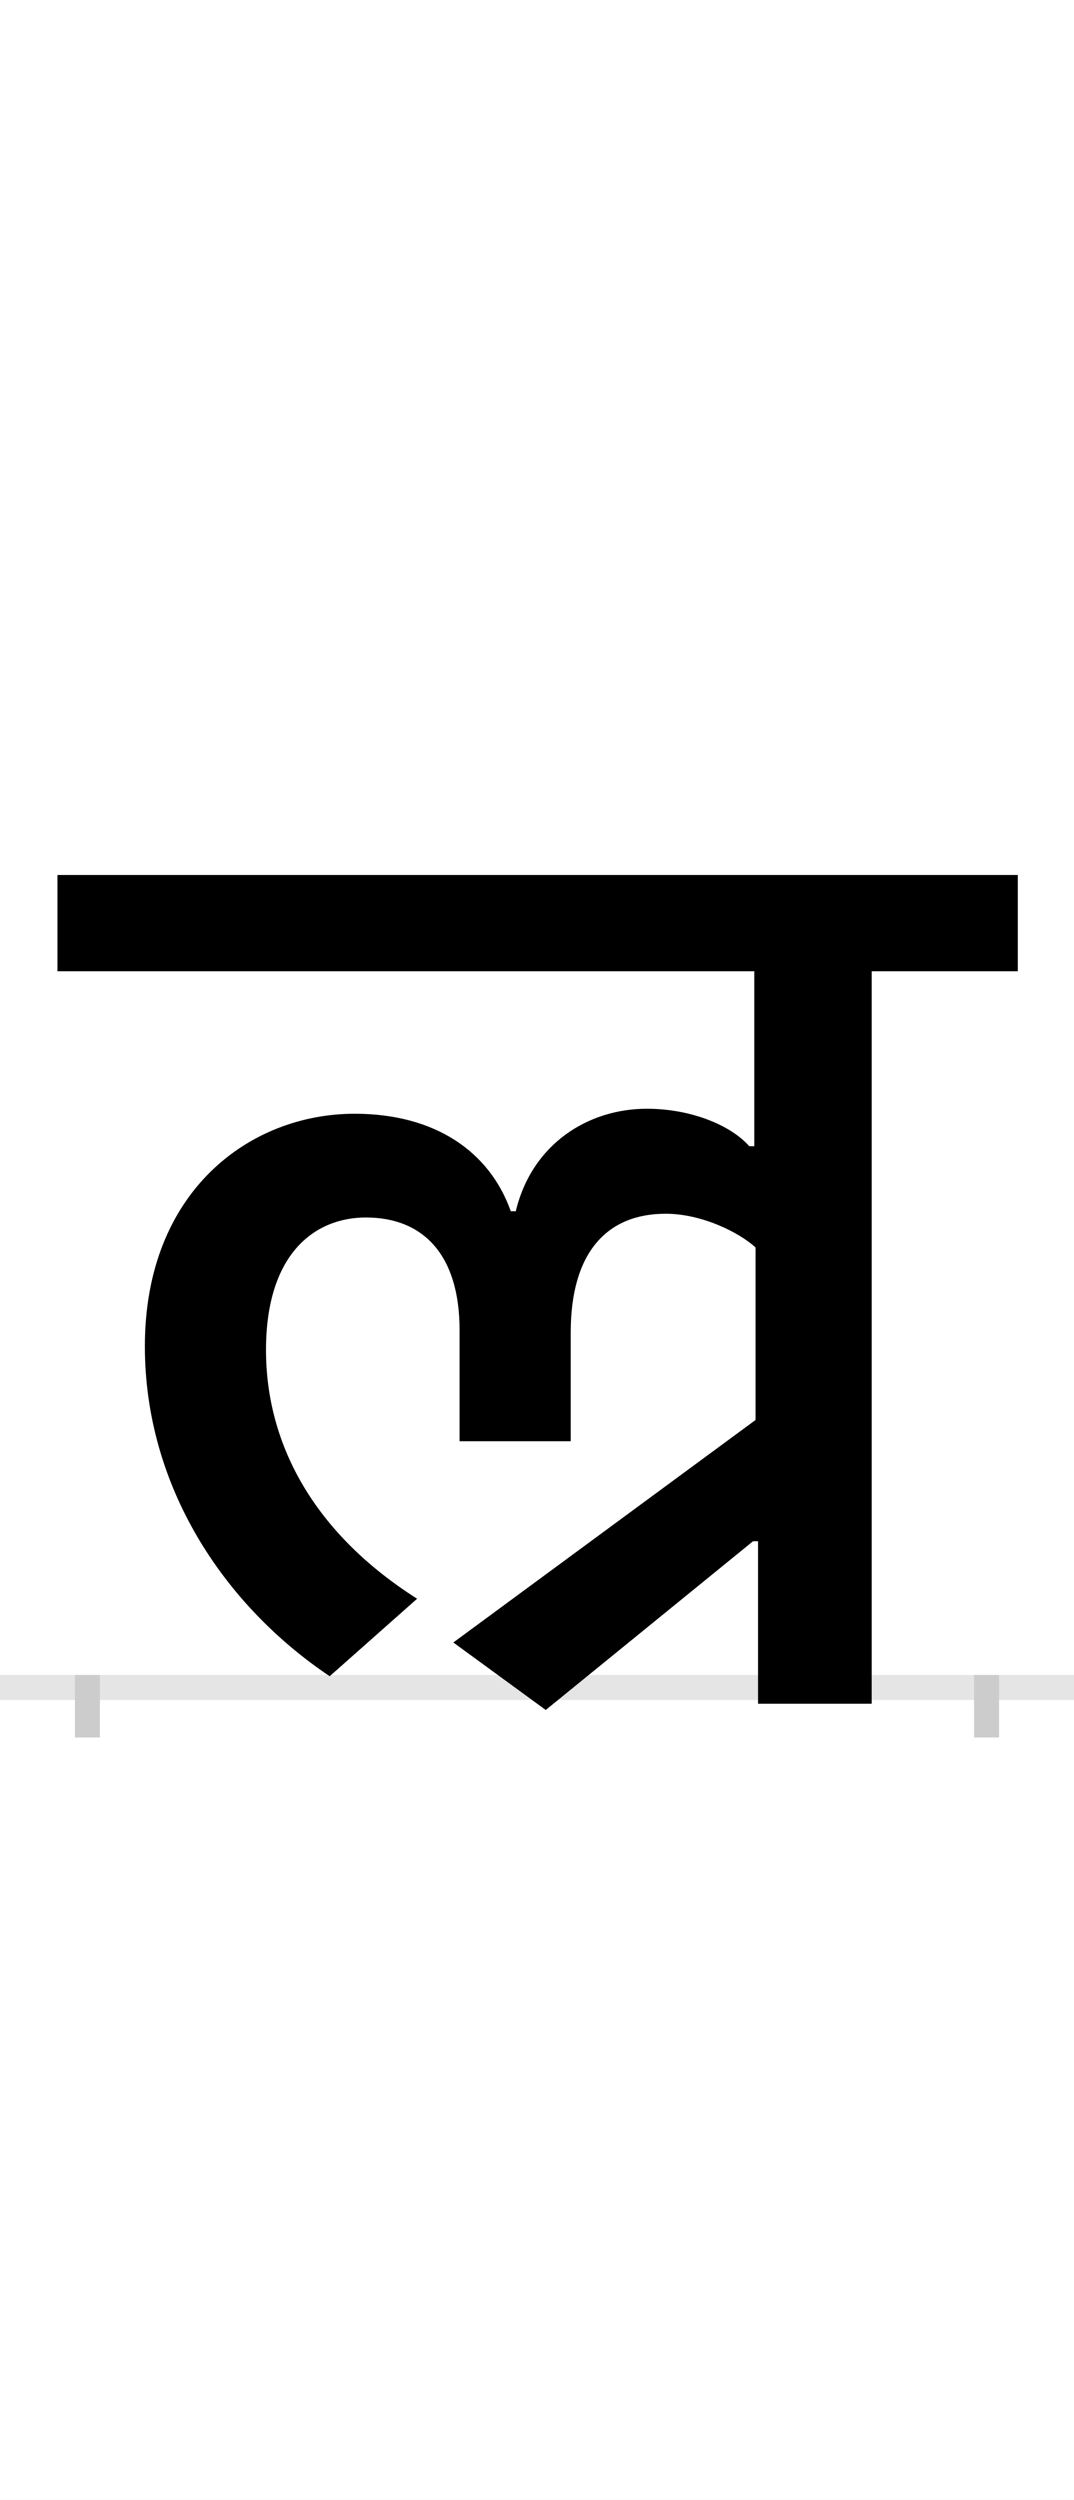 <?xml version="1.0" encoding="UTF-8"?>
<svg height="200.0" version="1.1" width="86.0" xmlns="http://www.w3.org/2000/svg" xmlns:xlink="http://www.w3.org/1999/xlink">
 <rect width="100%" height="100%" fill="#808080" stroke="none"/>
 <path d="M0,0 l86,0 l0,200 l-86,0 Z M0,0" fill="rgb(255,255,255)" transform="matrix(1,0,0,-1,0.0,200.0)"/>
 <path d="M0,0 l86,0" fill="none" stroke="rgb(229,229,229)" stroke-width="2" transform="matrix(1,0,0,-1,0.0,135.0)"/>
 <path d="M0,1 l0,-5" fill="none" stroke="rgb(204,204,204)" stroke-width="2" transform="matrix(1,0,0,-1,7.0,135.0)"/>
 <path d="M0,1 l0,-5" fill="none" stroke="rgb(204,204,204)" stroke-width="2" transform="matrix(1,0,0,-1,79.0,135.0)"/>
 <path d="M264,71 c-82,52,-121,123,-121,199 c0,77,39,106,80,106 c46,0,75,-30,75,-90 l0,-89 l89,0 l0,87 c0,64,29,95,76,95 c29,0,59,-15,72,-27 l0,-138 l-242,-178 l74,-54 l166,135 l4,0 l0,-130 l91,0 l0,586 l117,0 l0,77 l-769,0 l0,-77 l558,0 l0,-140 l-4,0 c-15,17,-47,30,-82,30 c-47,0,-92,-28,-105,-82 l-4,0 c-17,48,-61,78,-125,78 c-84,0,-168,-62,-168,-186 c0,-112,63,-207,148,-264 Z M264,71" fill="rgb(0,0,0)" transform="matrix(0.1,0.0,0.0,-0.1,7.0,135.0)"/>
</svg>